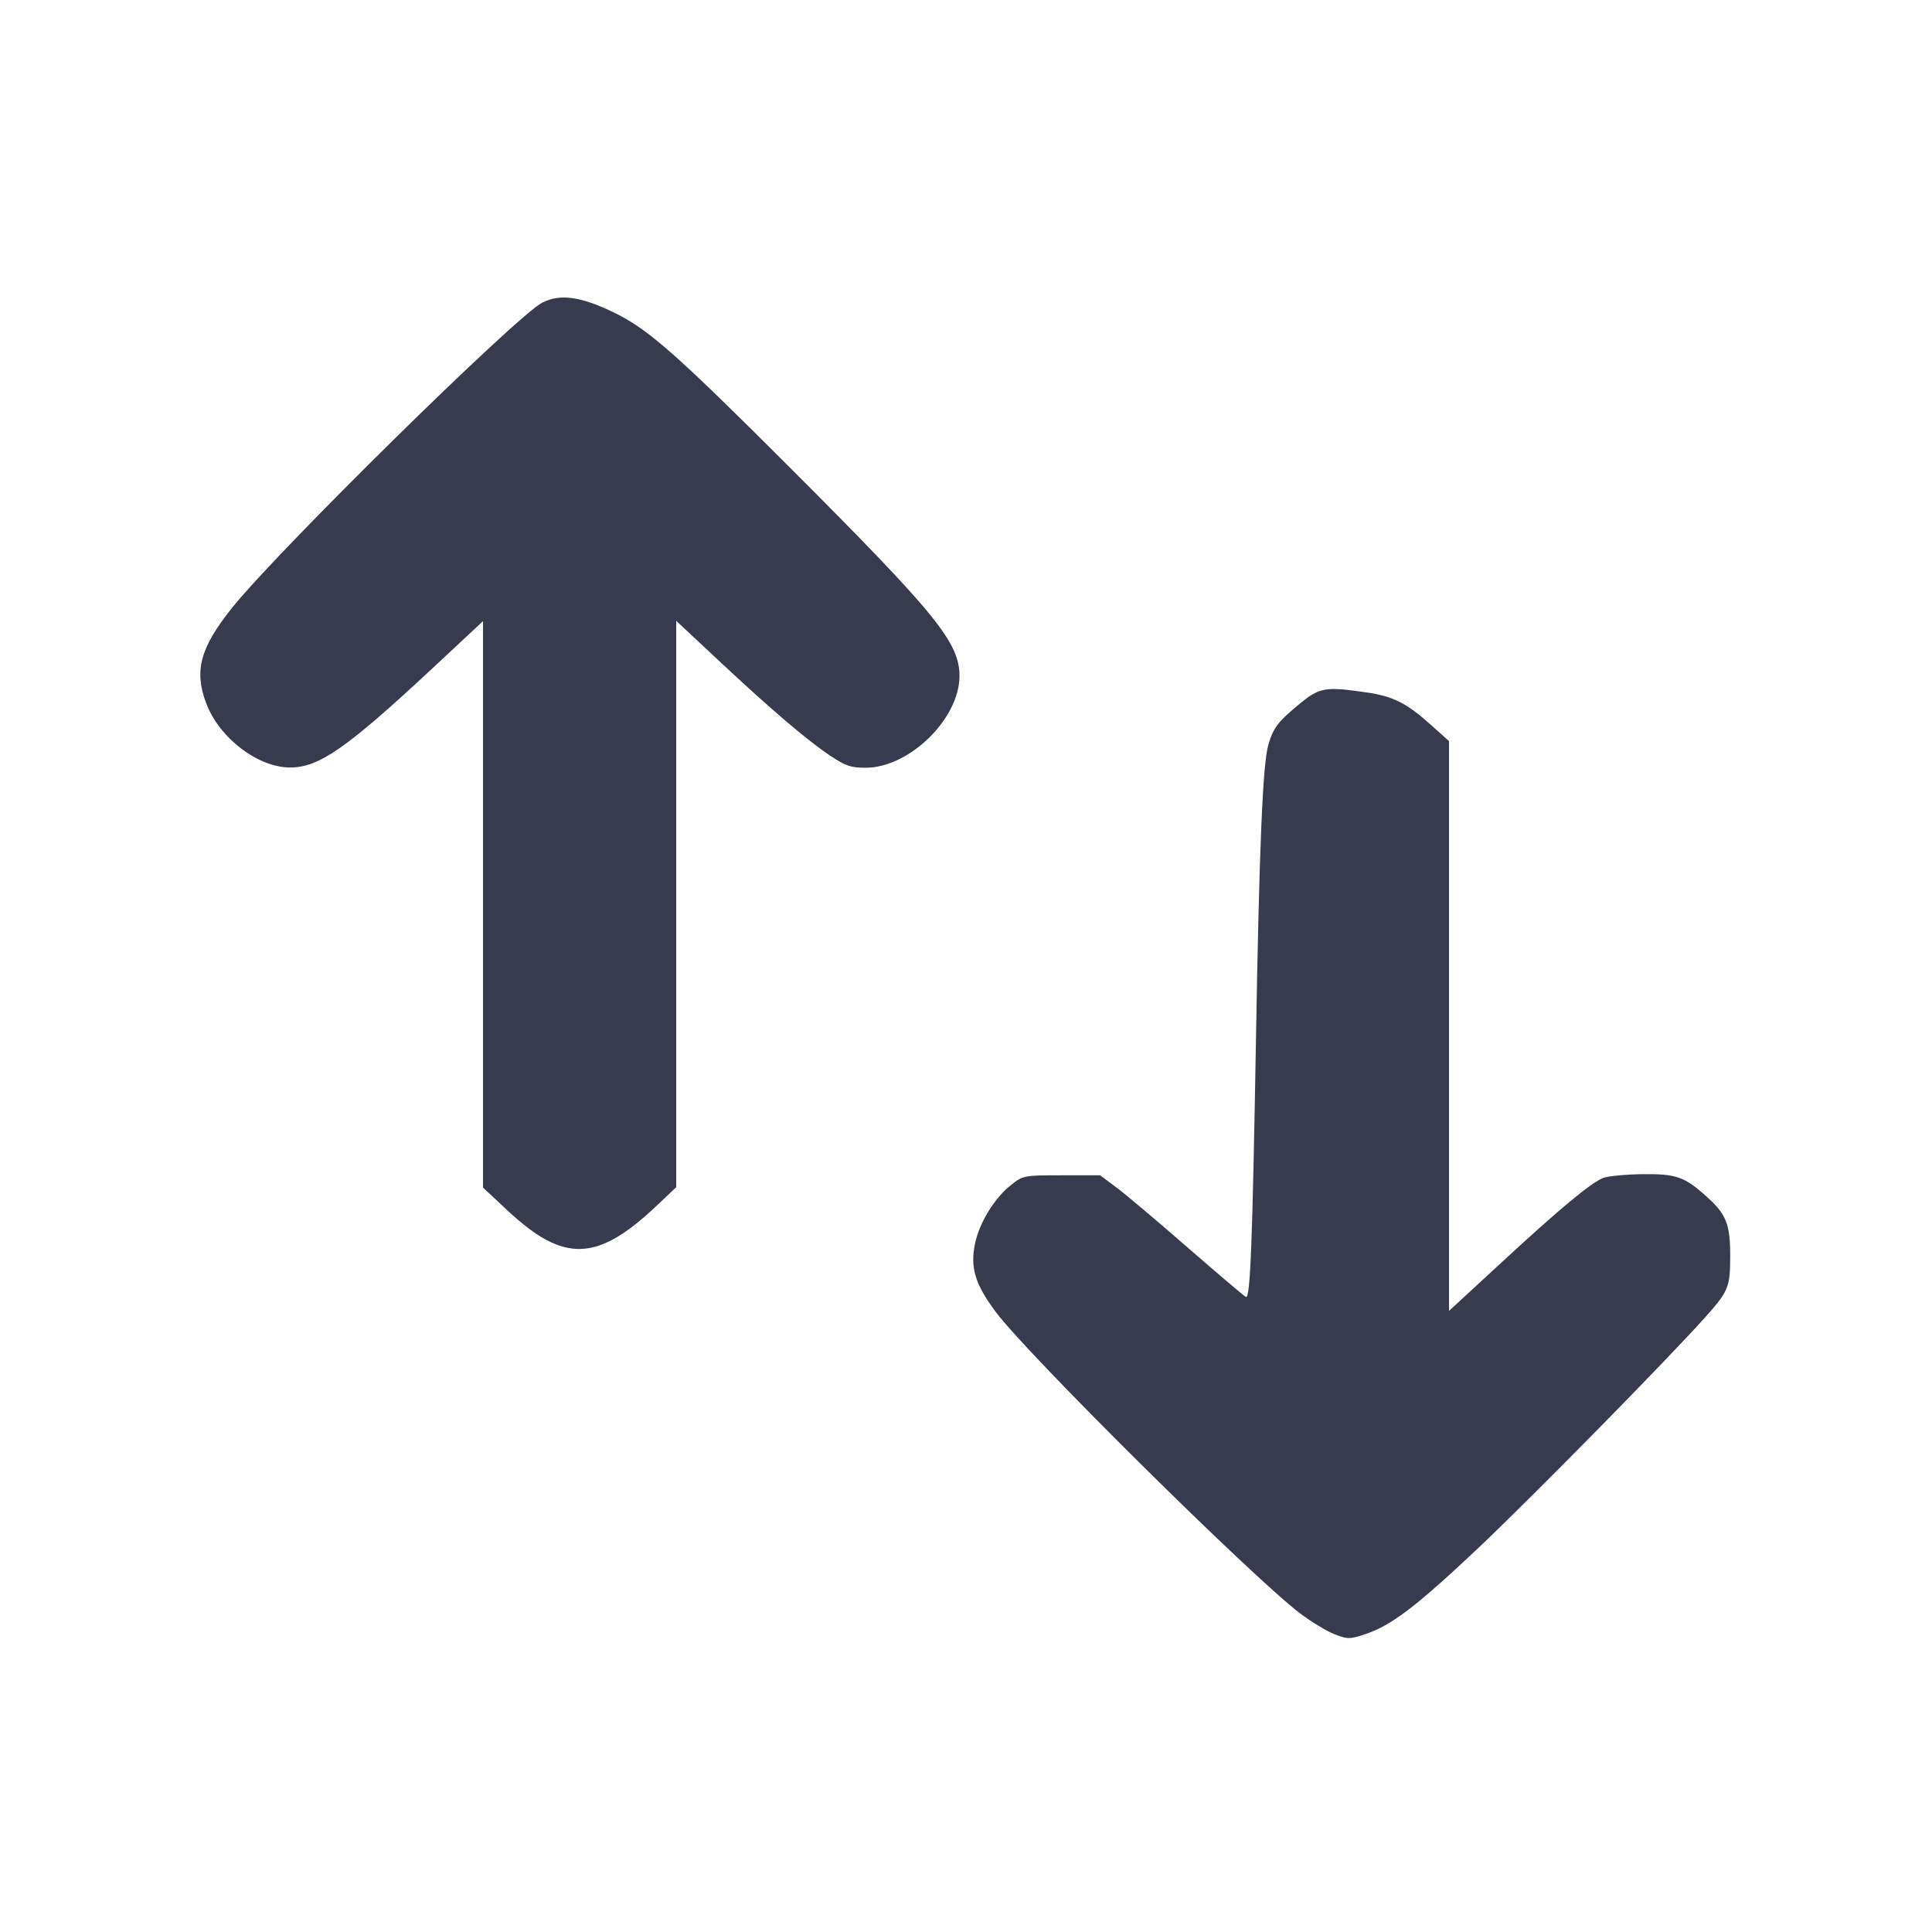 <svg width="24" height="24" viewBox="0 0 24 24" fill="none" xmlns="http://www.w3.org/2000/svg"><path d="M6.737 3.759 C 6.419 3.920,3.452 6.839,2.880 7.554 C 2.486 8.048,2.409 8.333,2.562 8.738 C 2.723 9.165,3.201 9.532,3.600 9.534 C 3.961 9.536,4.303 9.298,5.370 8.304 L 6.000 7.716 6.000 11.234 L 6.000 14.752 6.300 15.033 C 7.008 15.694,7.419 15.679,8.170 14.966 L 8.400 14.748 8.400 11.230 L 8.400 7.712 8.910 8.189 C 9.570 8.807,10.026 9.196,10.311 9.386 C 10.508 9.517,10.571 9.538,10.760 9.537 C 11.300 9.533,11.917 8.928,11.919 8.400 C 11.920 7.983,11.636 7.633,9.822 5.818 C 8.397 4.393,8.052 4.088,7.624 3.881 C 7.212 3.682,6.960 3.647,6.737 3.759 M16.123 8.761 C 15.873 8.968,15.816 9.045,15.755 9.256 C 15.686 9.491,15.642 10.545,15.602 12.920 C 15.558 15.457,15.532 16.131,15.478 16.112 C 15.460 16.105,15.137 15.831,14.760 15.503 C 14.384 15.175,13.984 14.837,13.871 14.753 L 13.666 14.600 13.189 14.600 C 12.719 14.600,12.709 14.602,12.560 14.720 C 12.353 14.884,12.167 15.186,12.112 15.449 C 12.050 15.747,12.113 15.954,12.370 16.298 C 12.773 16.837,15.554 19.591,16.150 20.042 C 16.291 20.148,16.485 20.266,16.580 20.302 C 16.742 20.364,16.767 20.364,16.957 20.301 C 17.285 20.192,17.591 19.959,18.369 19.225 C 19.044 18.587,20.719 16.883,21.192 16.353 C 21.474 16.036,21.493 15.987,21.493 15.600 C 21.493 15.207,21.445 15.086,21.205 14.869 C 20.925 14.616,20.824 14.581,20.400 14.586 C 20.191 14.589,19.974 14.610,19.917 14.632 C 19.764 14.692,19.375 15.015,18.650 15.685 L 18.000 16.285 18.000 12.746 L 18.000 9.206 17.770 9.000 C 17.472 8.733,17.305 8.649,16.972 8.601 C 16.452 8.526,16.392 8.537,16.123 8.761 " fill="#373B4D" stroke="none" fill-rule="evenodd"></path></svg>